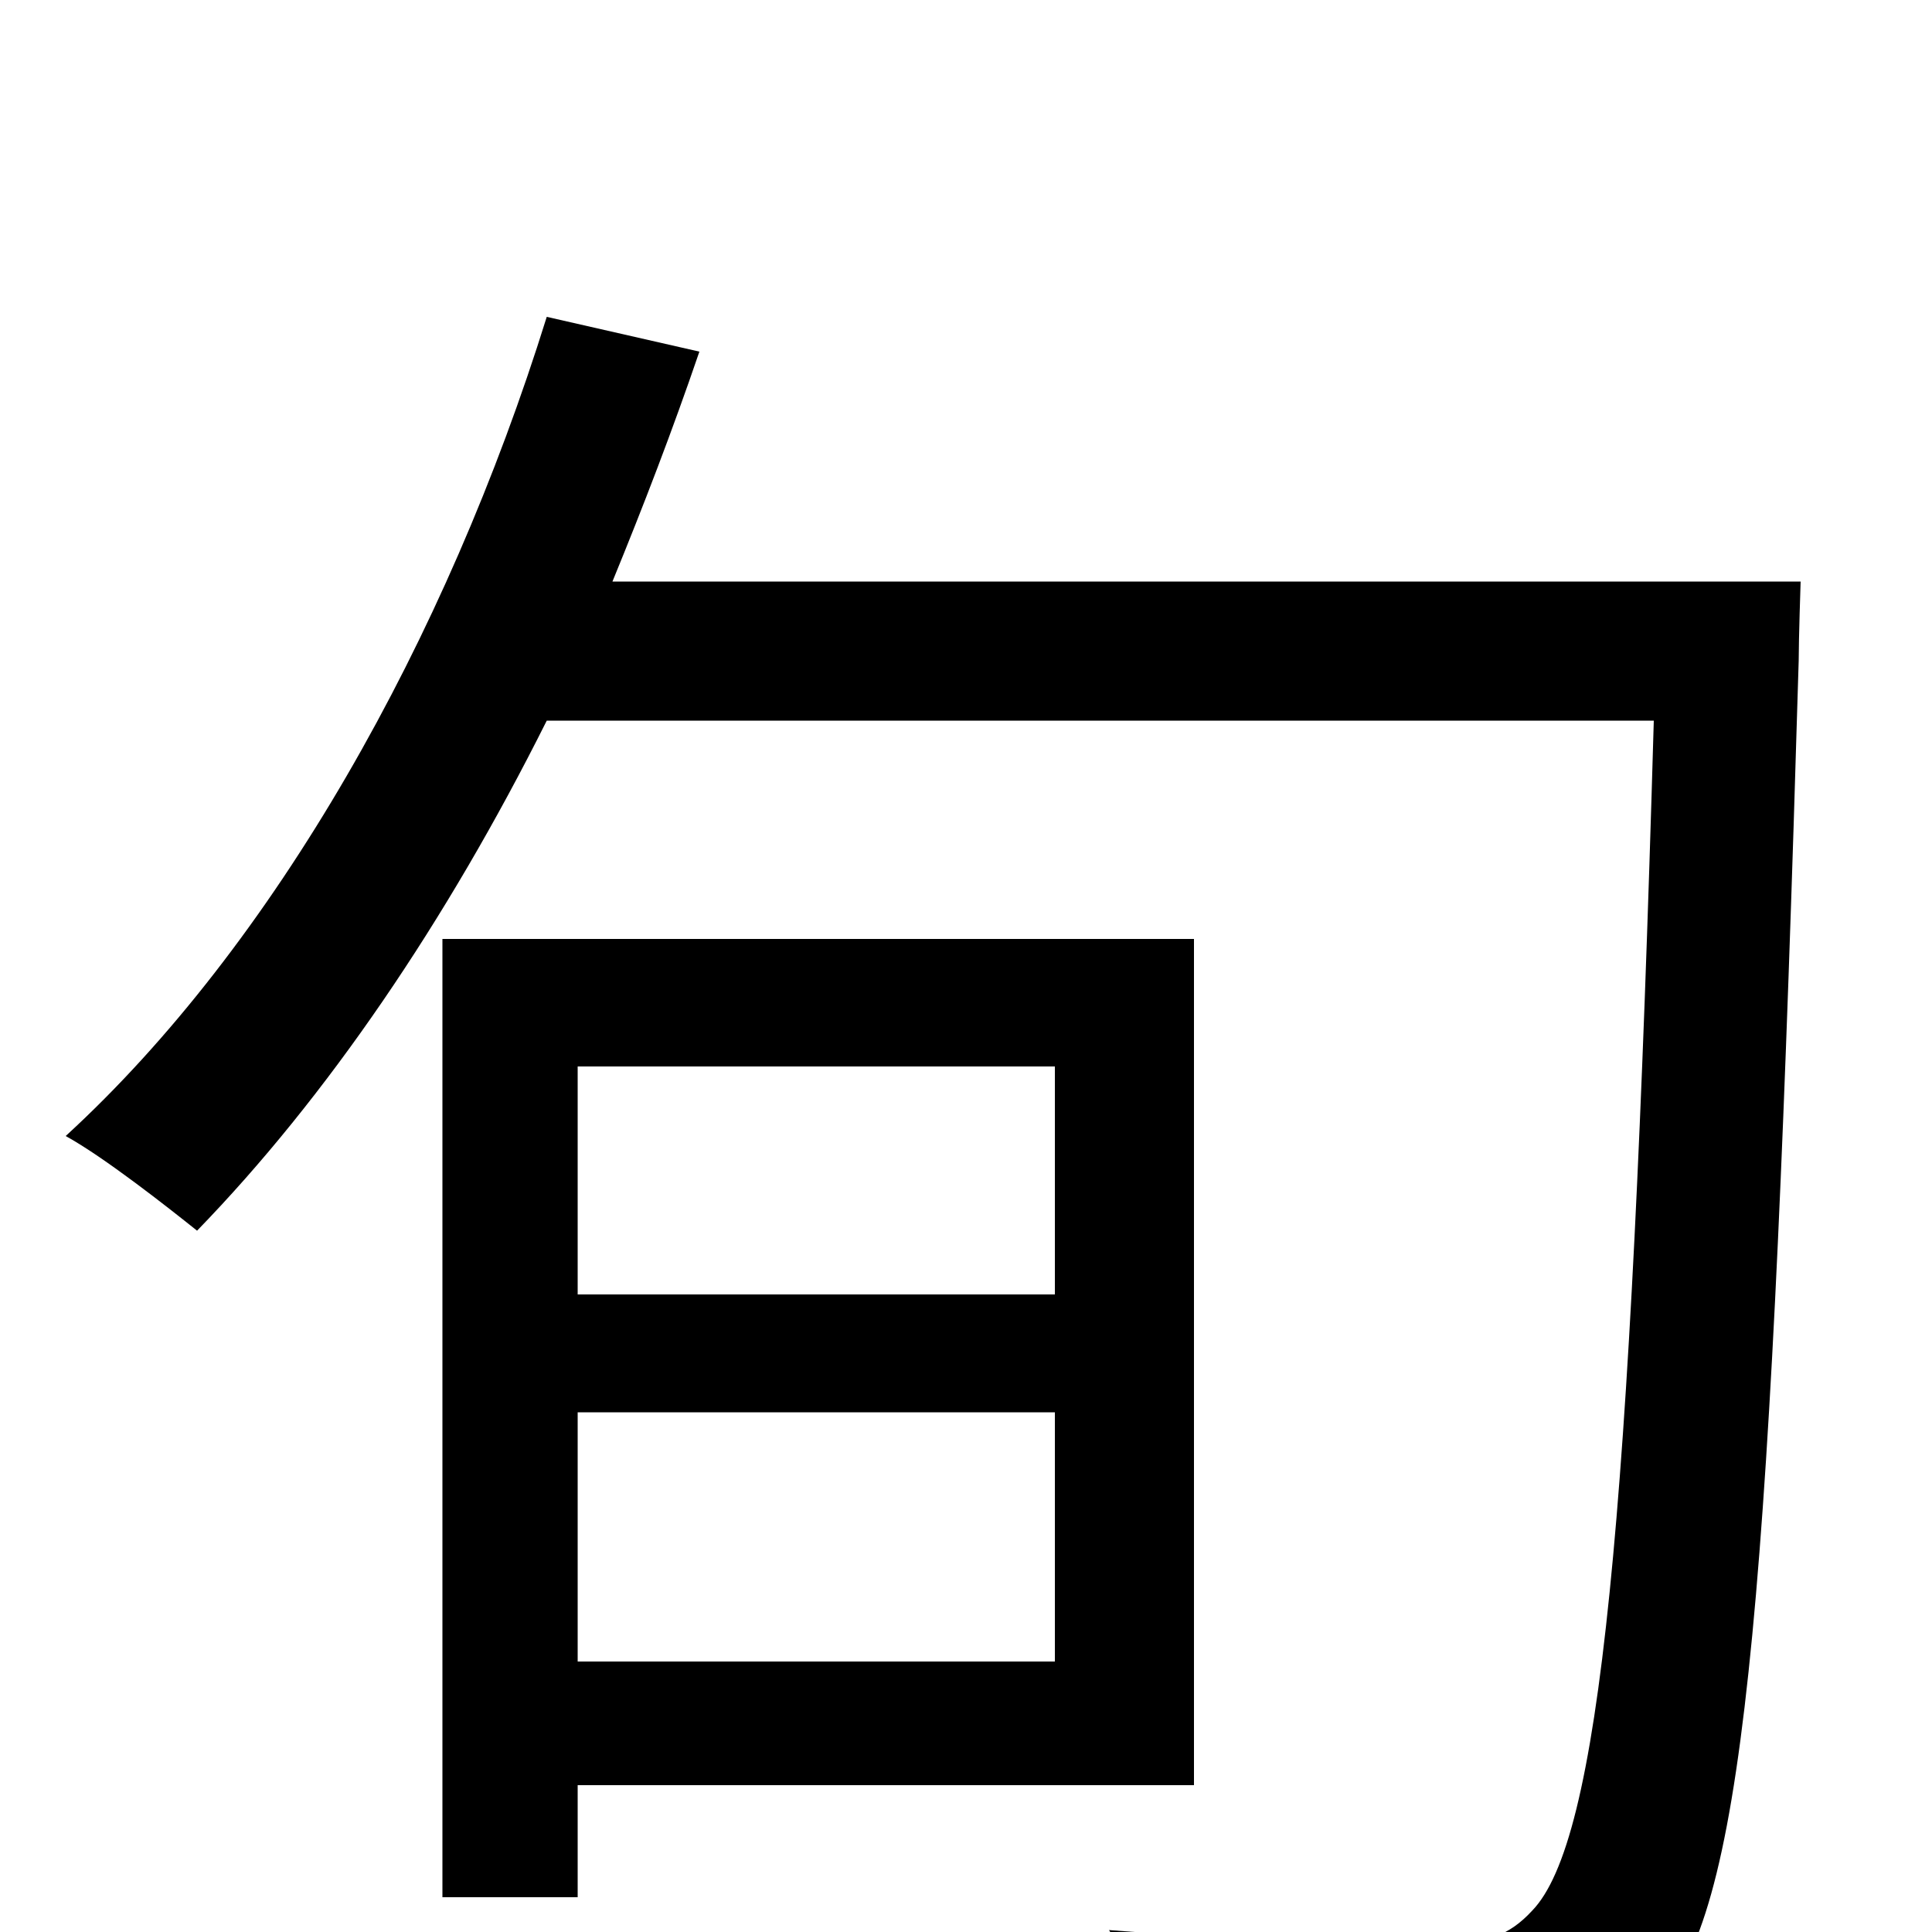 <svg xmlns="http://www.w3.org/2000/svg" viewBox="0 -1000 1000 1000">
	<path fill="#000000" d="M546 -448V-330H299V-448ZM299 -140V-269H546V-140ZM618 -76V-514H229V-18H299V-76ZM317 -699C333 -738 348 -777 362 -818L283 -836C231 -669 142 -511 34 -412C54 -401 87 -375 102 -363C169 -432 231 -523 283 -627H856C844 -209 828 -47 793 -11C781 2 769 6 747 6C720 6 650 5 574 -1C588 19 598 52 600 73C666 77 736 79 774 75C814 71 838 63 862 32C904 -19 917 -183 931 -658C931 -669 932 -699 932 -699Z"/>
</svg>